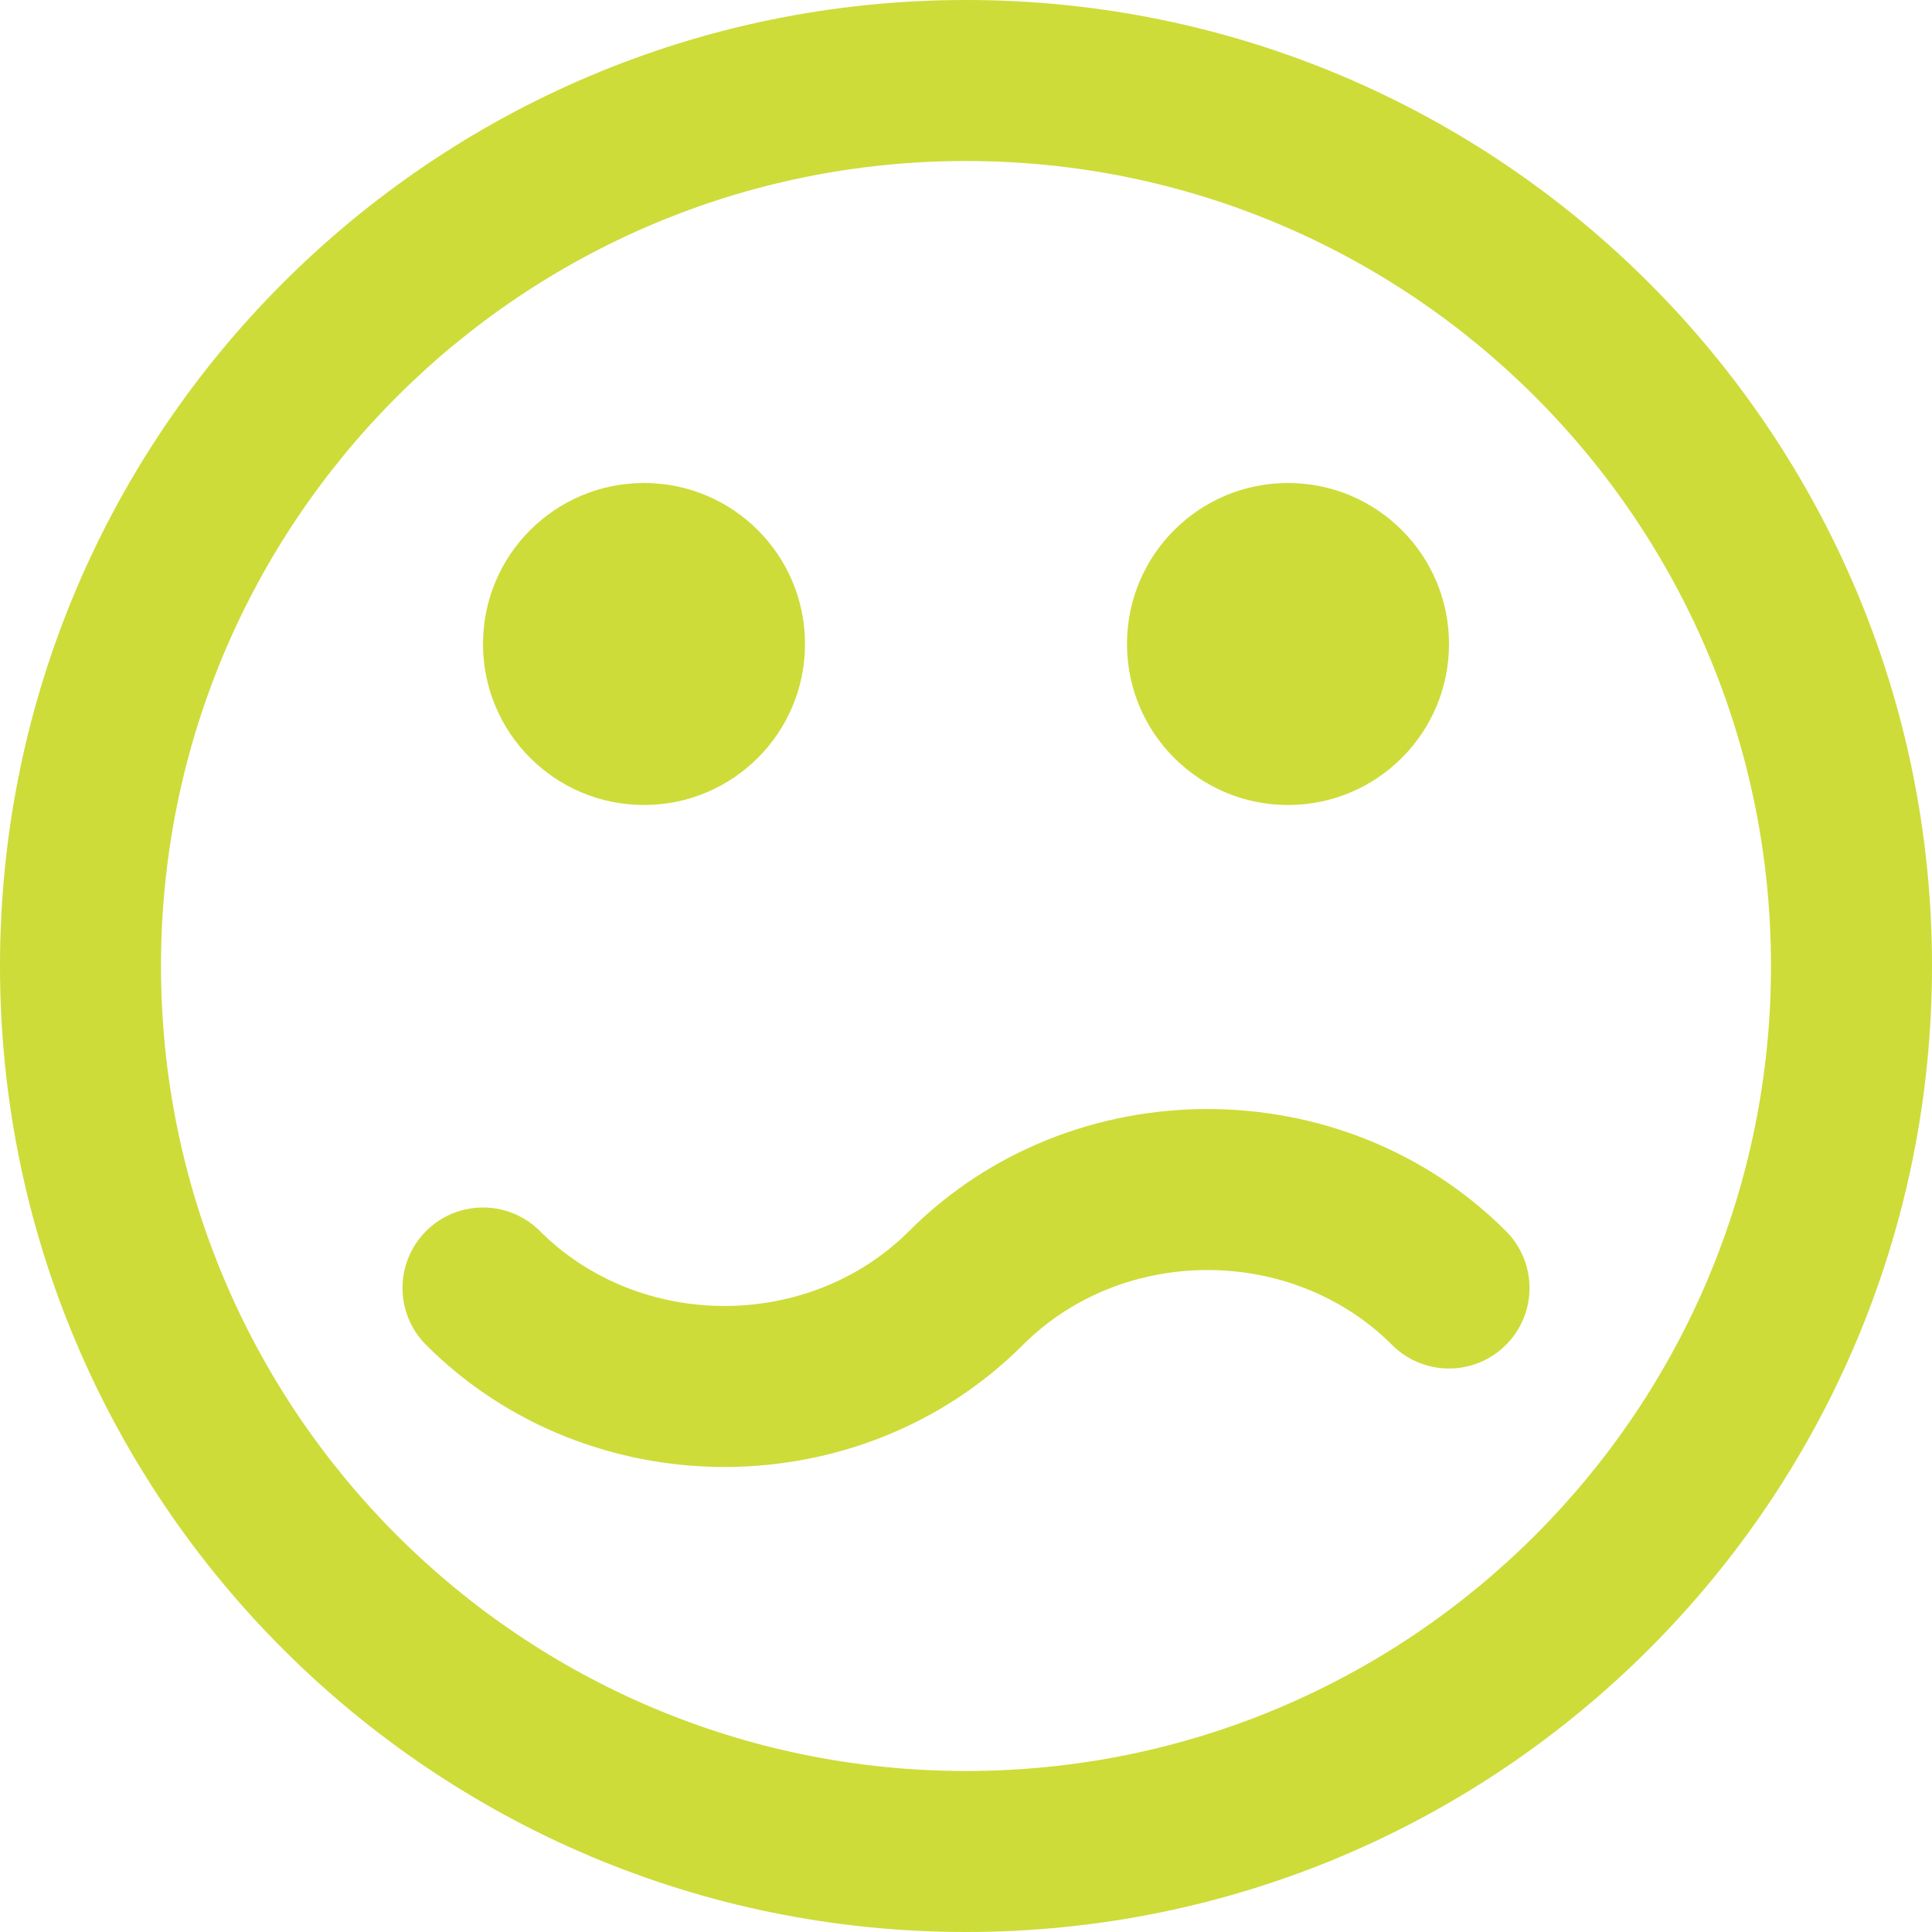 <?xml version="1.0" encoding="iso-8859-1"?>
<!-- Generator: Adobe Illustrator 19.0.0, SVG Export Plug-In . SVG Version: 6.00 Build 0)  -->
<svg xmlns="http://www.w3.org/2000/svg" xmlns:xlink="http://www.w3.org/1999/xlink" version="1.1" id="Layer_1" x="0px" y="0px" viewBox="0 0 512 512" style="enable-background:new 0 0 512 512;" xml:space="preserve" width="512px" height="512px">
<g>
	<g>
		<g>
			<path d="M256,0C114.618,0,0,114.618,0,256s114.618,256,256,256s256-114.618,256-256S397.382,0,256,0z M256,469.333     c-117.818,0-213.333-95.515-213.333-213.333S138.182,42.667,256,42.667S469.333,138.182,469.333,256S373.818,469.333,256,469.333     z" fill="#cddc39"/>
			<path d="M341.333,213.333c23.573,0,42.667-19.093,42.667-42.667C384,147.093,364.907,128,341.333,128     c-23.573,0-42.667,19.093-42.667,42.667C298.667,194.24,317.76,213.333,341.333,213.333z" fill="#cddc39"/>
			<path d="M170.667,213.333c23.573,0,42.667-19.093,42.667-42.667c0-23.573-19.093-42.667-42.667-42.667     C147.093,128,128,147.093,128,170.667C128,194.24,147.093,213.333,170.667,213.333z" fill="#cddc39"/>
			<path d="M240.915,326.248c-26.463,26.464-71.367,26.464-97.83,0c-8.331-8.331-21.839-8.331-30.17,0     c-8.331,8.331-8.331,21.839,0,30.17c43.126,43.126,115.044,43.126,158.17,0c26.463-26.464,71.367-26.464,97.83,0     c8.331,8.331,21.839,8.331,30.17,0c8.331-8.331,8.331-21.839,0-30.17C355.959,283.123,284.041,283.123,240.915,326.248z" fill="#cddc39"/>
		</g>
	</g>
</g>
<g>
</g>
<g>
</g>
<g>
</g>
<g>
</g>
<g>
</g>
<g>
</g>
<g>
</g>
<g>
</g>
<g>
</g>
<g>
</g>
<g>
</g>
<g>
</g>
<g>
</g>
<g>
</g>
<g>
</g>
</svg>
